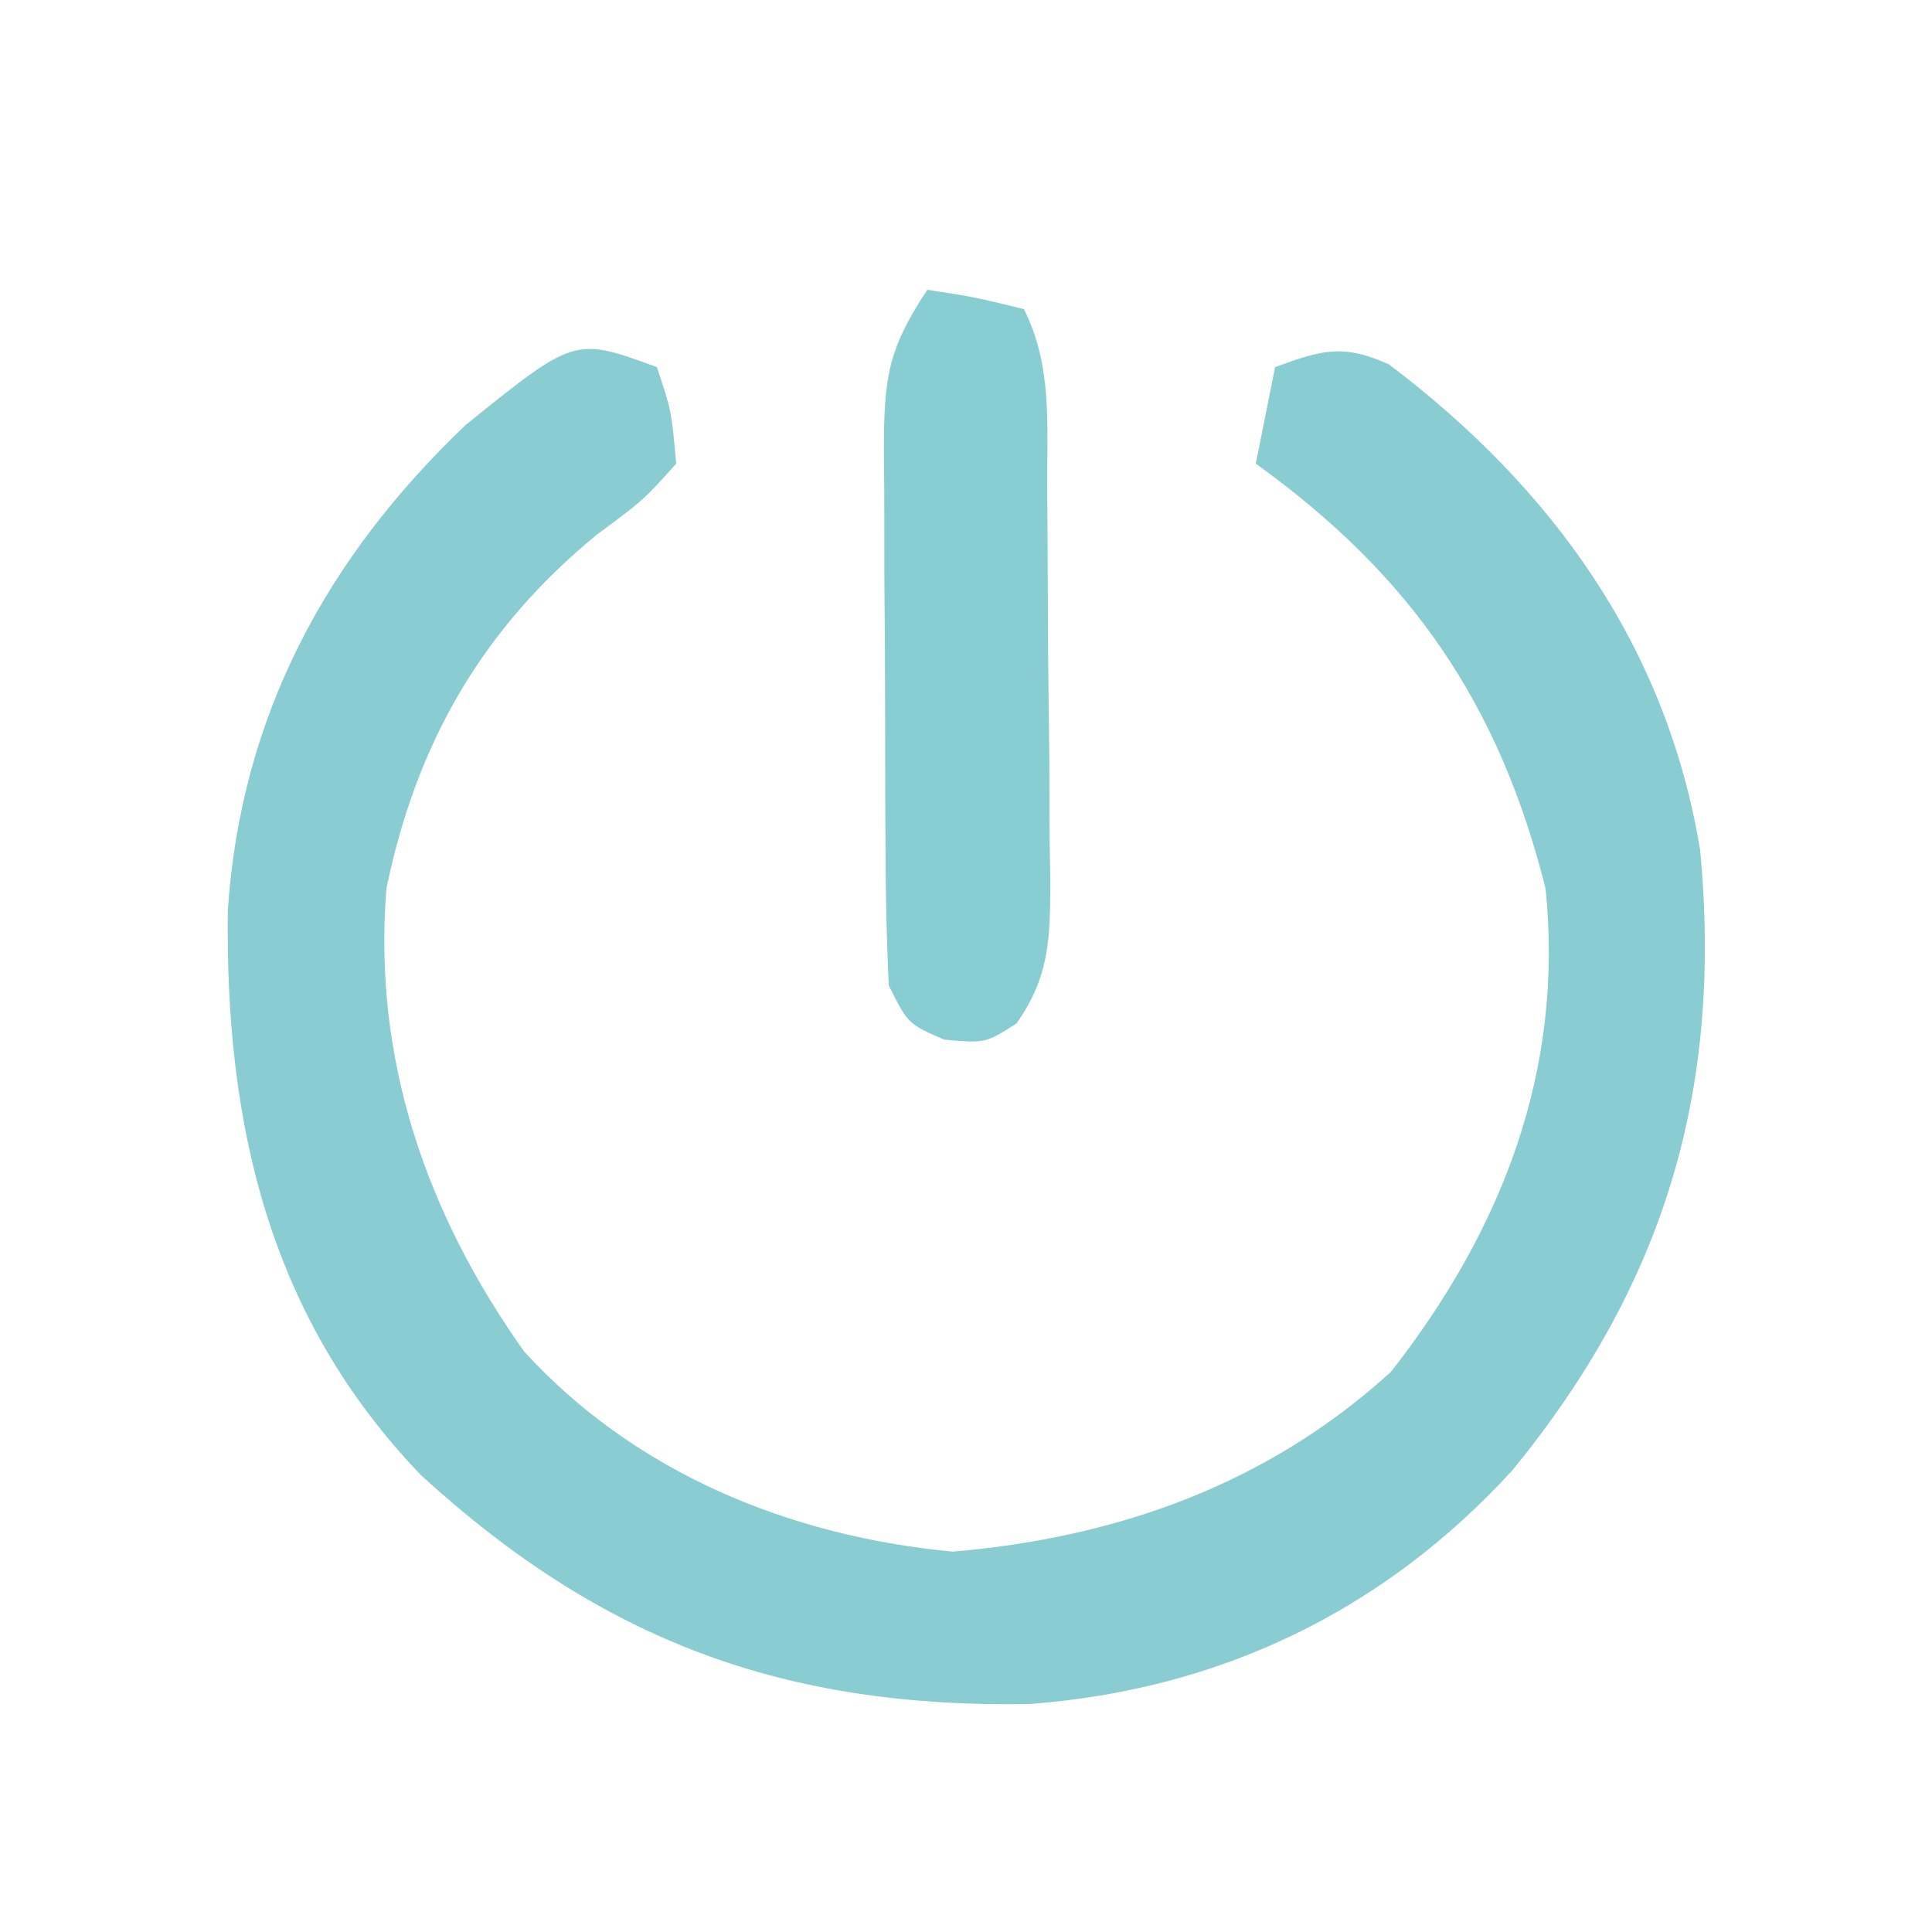 <?xml version="1.0" encoding="UTF-8"?>
<svg version="1.1" xmlns="http://www.w3.org/2000/svg" width="100" height="100">
<path d="M0 0 C0.758 2.27 0.758 2.27 1 5 C-0.695 6.887 -0.695 6.887 -3.125 8.688 C-9.048 13.55 -12.453 19.479 -14 27 C-14.704 35.802 -11.946 43.819 -6.867 50.957 C-1.102 57.265 6.928 60.522 15.312 61.312 C23.831 60.591 31.619 57.82 38 52 C43.749 44.65 46.958 36.416 46 27 C43.591 17.391 39.013 10.764 31 5 C31.33 3.35 31.66 1.7 32 0 C34.403 -0.879 35.521 -1.218 37.895 -0.137 C46.331 6.238 52.261 14.441 54 25 C55.171 37.438 52.149 47.478 44.285 57.098 C37.613 64.397 29.107 68.477 19.238 69.203 C6.562 69.406 -2.841 65.918 -12.188 57.375 C-20.082 49.185 -22.356 39.159 -22.207 28.121 C-21.543 18.111 -17.148 9.908 -9.906 3.004 C-4.259 -1.558 -4.259 -1.558 0 0 Z " fill="#89CDD2" transform="translate(34,19)"/>
<path d="M0 0 C2.438 0.375 2.438 0.375 5 1 C6.49 3.98 6.183 7.039 6.203 10.309 C6.209 11.031 6.215 11.754 6.22 12.498 C6.23 14.027 6.236 15.556 6.24 17.085 C6.25 19.425 6.281 21.764 6.312 24.104 C6.319 25.589 6.324 27.074 6.328 28.559 C6.34 29.259 6.353 29.959 6.366 30.68 C6.352 33.608 6.322 35.541 4.612 37.977 C3 39 3 39 0.875 38.812 C-1 38 -1 38 -2 36 C-2.111 33.554 -2.164 31.138 -2.168 28.691 C-2.173 27.608 -2.173 27.608 -2.178 26.502 C-2.183 24.973 -2.185 23.444 -2.185 21.915 C-2.187 19.575 -2.206 17.236 -2.225 14.896 C-2.228 13.411 -2.23 11.926 -2.23 10.441 C-2.238 9.741 -2.245 9.041 -2.252 8.32 C-2.235 4.649 -2.095 3.142 0 0 Z " fill="#88CDD1" transform="translate(48,15)"/>
</svg>

